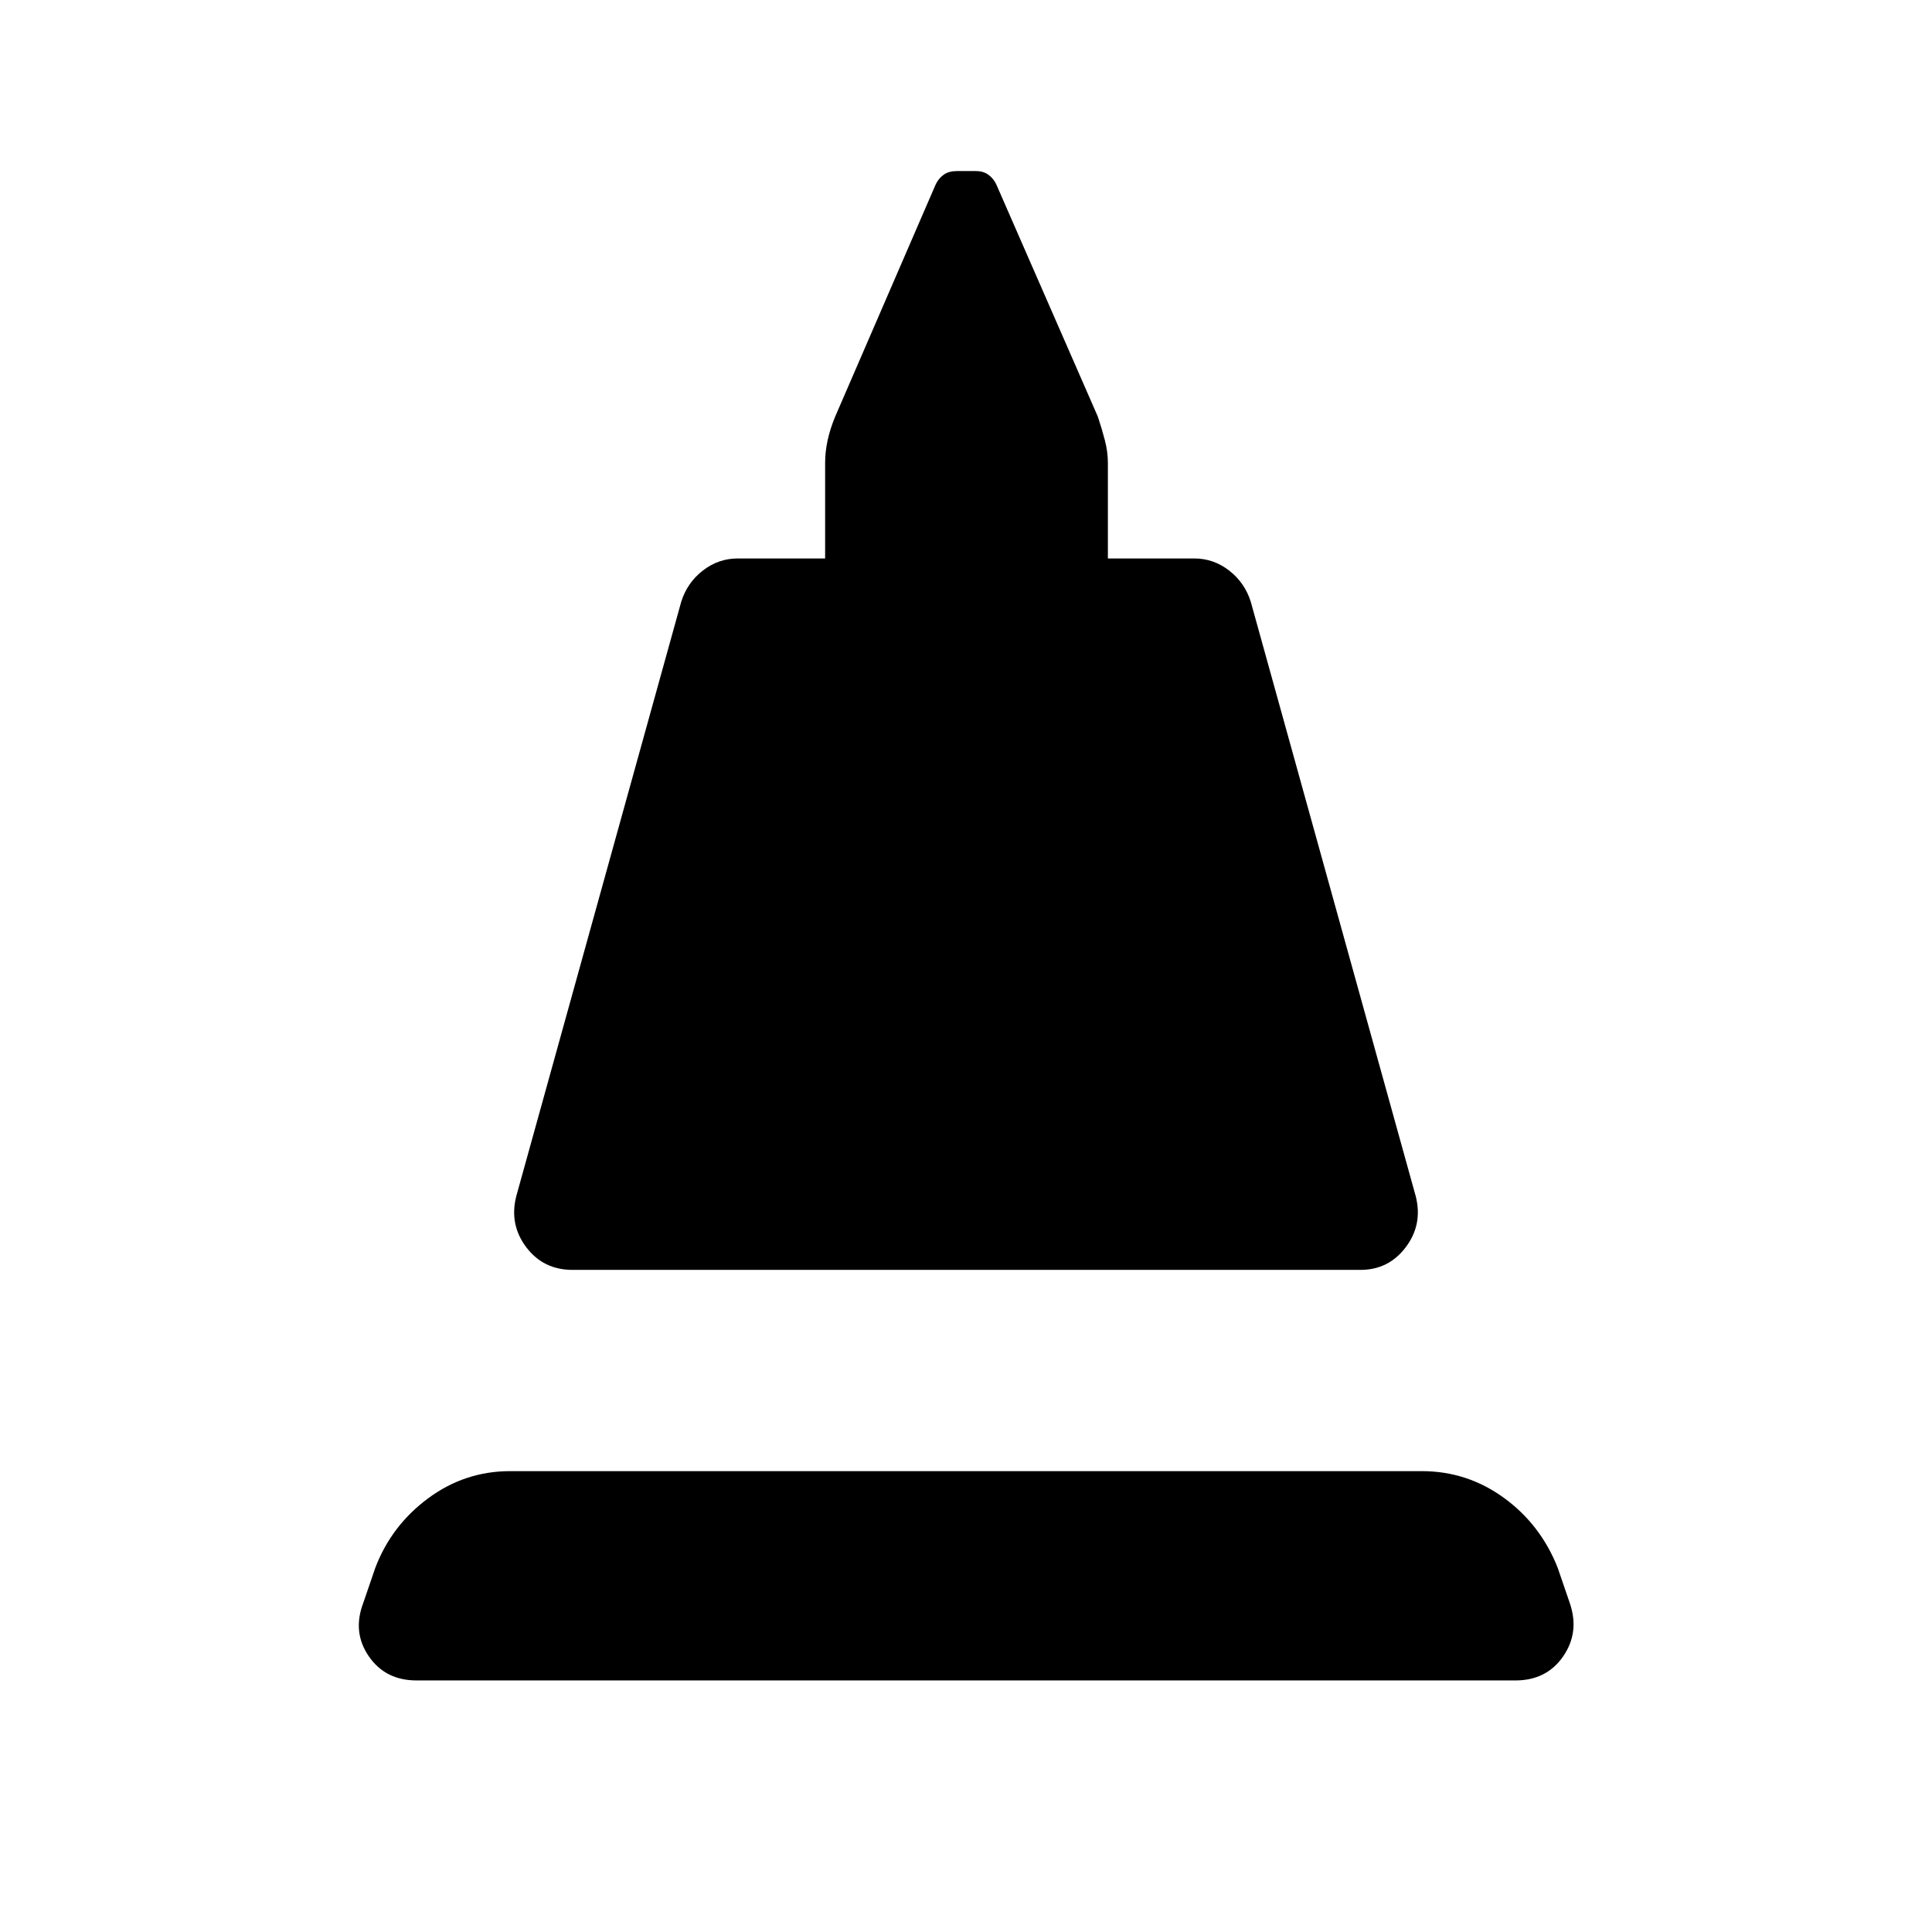 <svg xmlns="http://www.w3.org/2000/svg" height="48" viewBox="0 -960 960 960" width="48"><path d="m256.5-365.5 82-295.5q3-9.5 10.75-15.5t17.25-6H410V-730q0-5.5 1.25-11.25T415-753l50-115.5q1.5-3 4-4.75t6.5-1.75h9.5q3.5 0 6 1.75t4 4.75L545.5-753q2 6 3.5 11.75t1.5 11.25v47.5h43q9.5 0 17.25 6T621.5-661l82 295.5q3.5 14-5 25.25T676-329H284.5q-14.5 0-23-11.25t-5-25.25ZM207-125q-15.5 0-23.75-12t-2.75-26.5l6-17.5q8-21 26.25-34.5T253.5-229h453q22.5 0 40.75 13.25T774-181l6 17.5q5 14.5-3.25 26.5T753-125H207Z"/></svg>